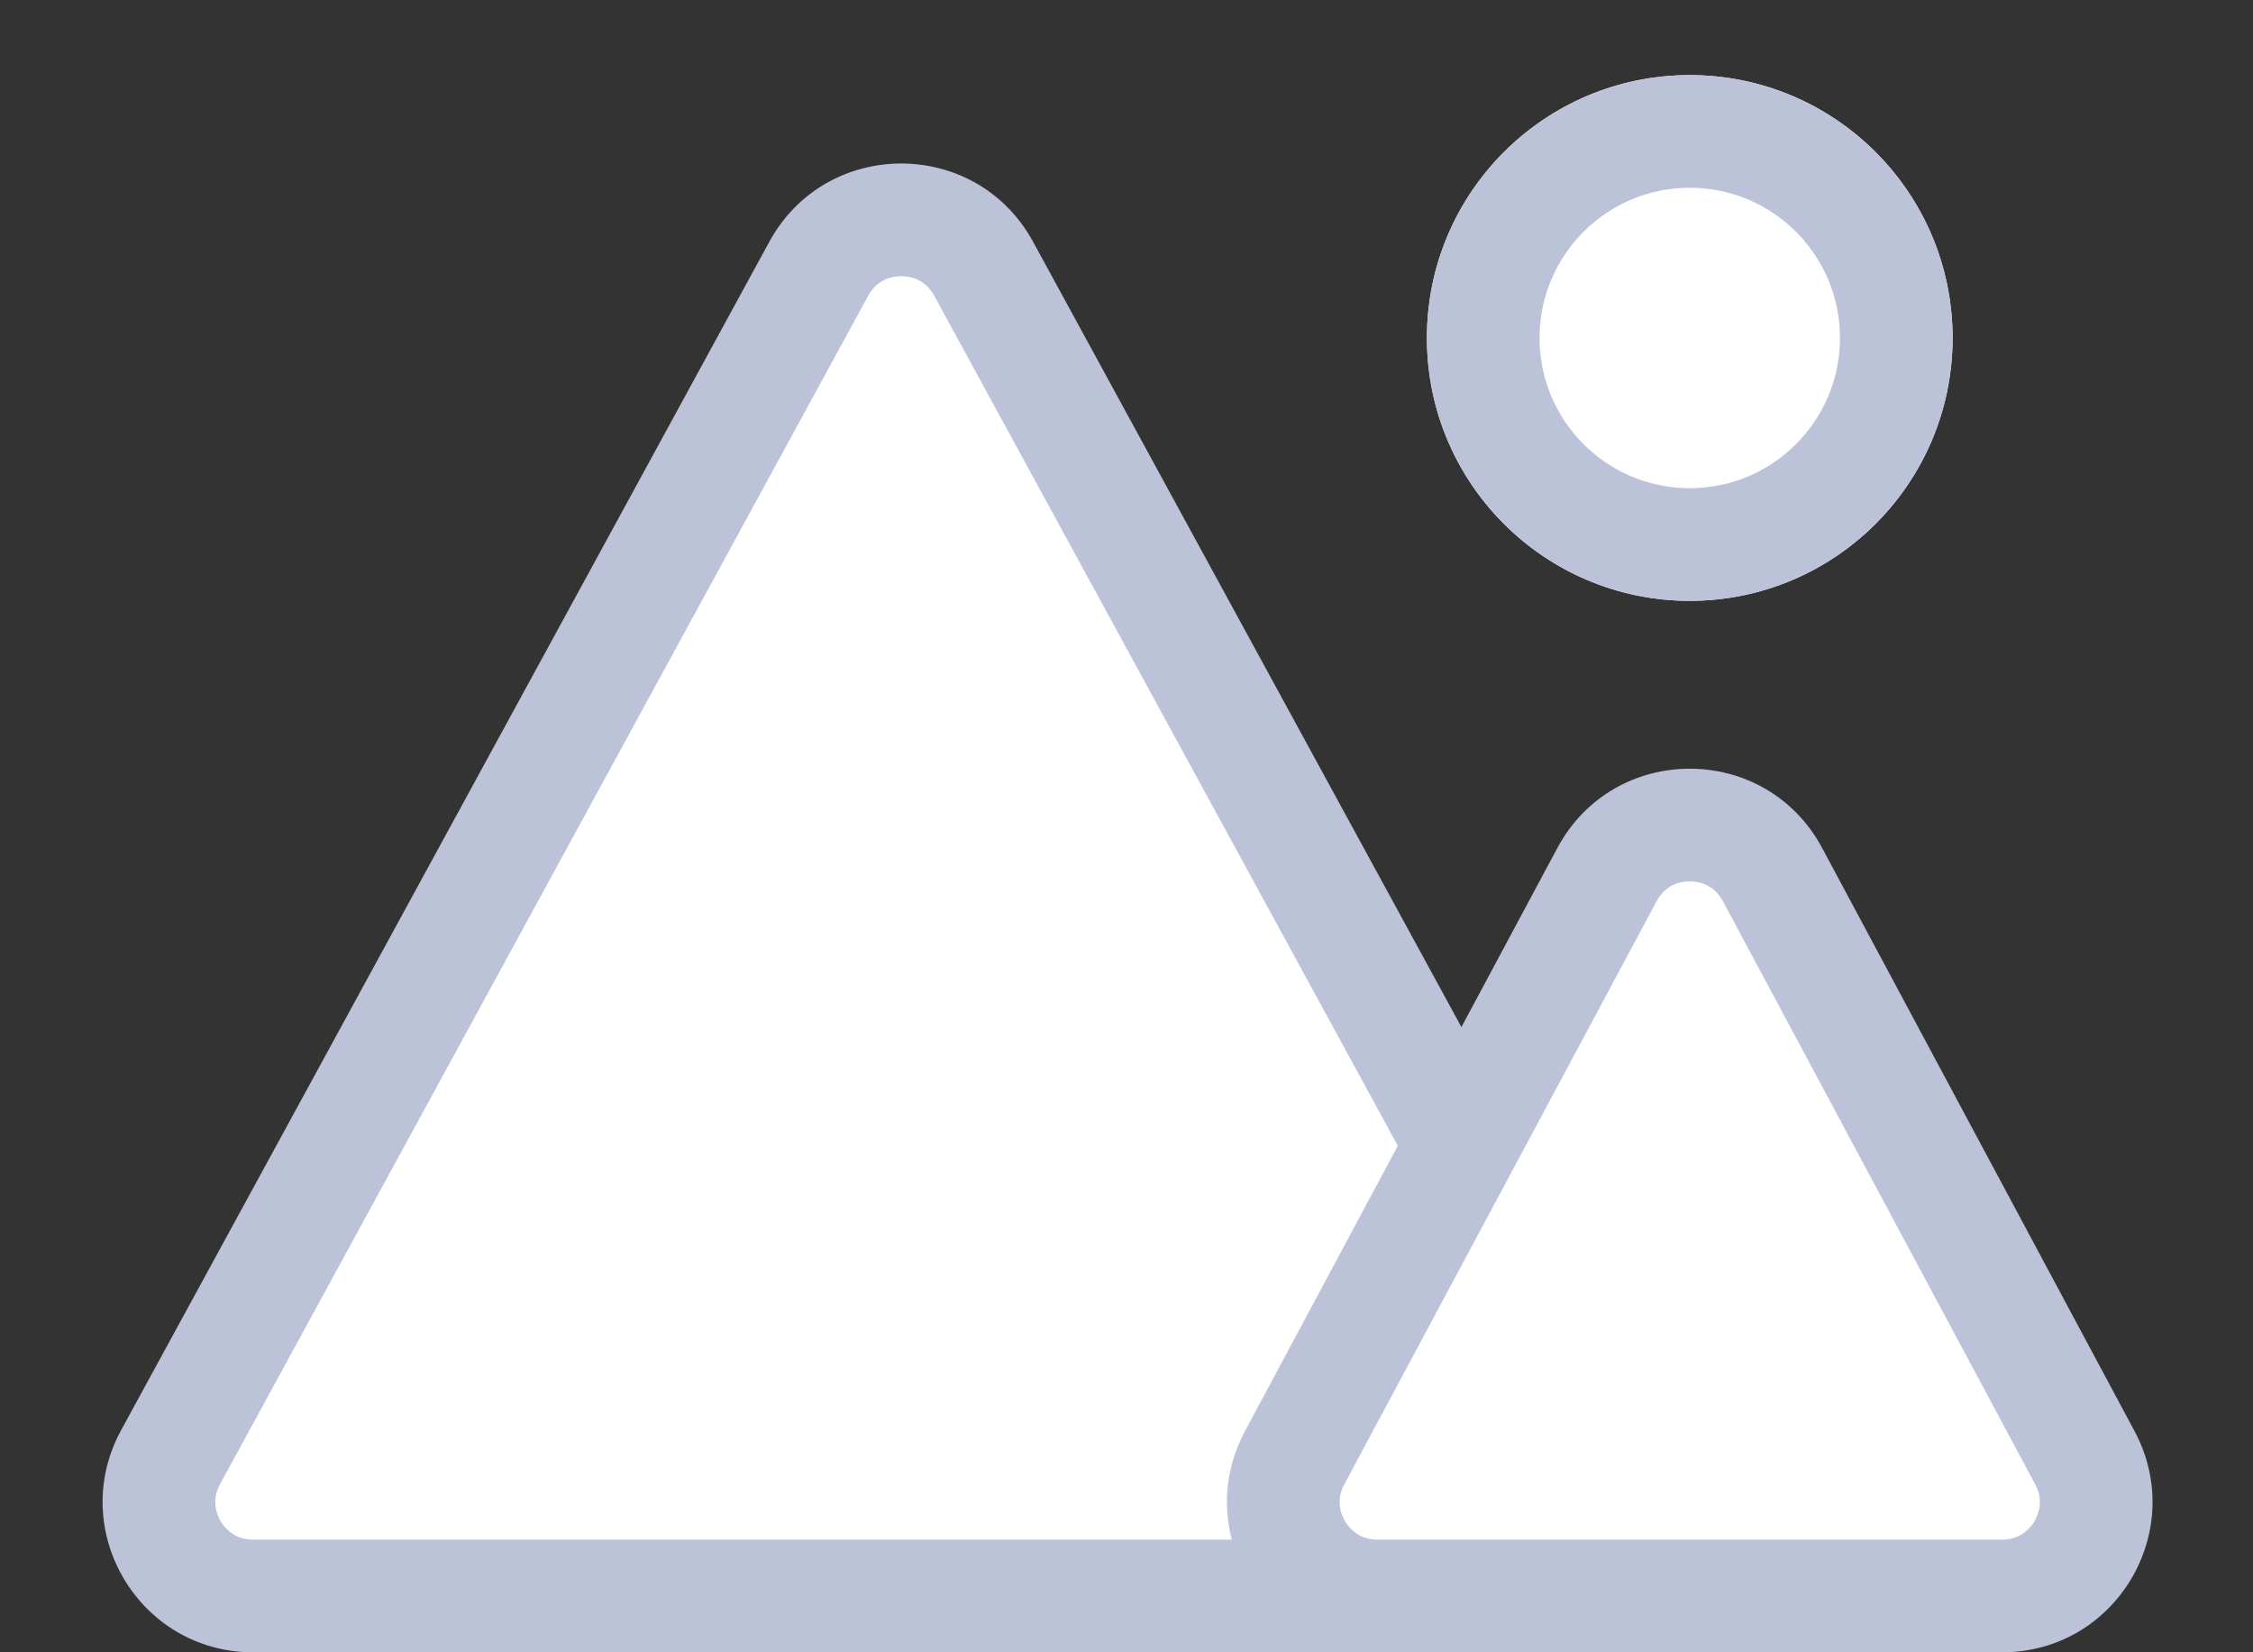 <svg xmlns="http://www.w3.org/2000/svg" width="30" height="22" viewBox="0 0 30 22">
  <rect x="0" y="0" width="30" height="22" fill="#333333" stroke="none"/>
  <g id="Group_1131" data-name="Group 1131" transform="translate(-1472 -4086)">
    <g id="Polygon_2" data-name="Polygon 2" transform="translate(1472 4086)" fill="#fff">
      <path d="M 20.631 21.25 L 3.369 21.25 C 2.923 21.25 2.522 21.021 2.294 20.638 C 2.067 20.255 2.058 19.793 2.272 19.401 L 10.903 3.578 C 11.125 3.17 11.535 2.927 12 2.927 C 12.465 2.927 12.875 3.17 13.097 3.578 L 21.728 19.401 C 21.942 19.793 21.933 20.255 21.706 20.638 C 21.478 21.021 21.077 21.25 20.631 21.25 Z" stroke="none"/>
      <path d="M 12 3.677 C 11.889 3.677 11.685 3.711 11.561 3.937 L 2.93 19.761 C 2.812 19.978 2.885 20.164 2.939 20.255 C 2.993 20.347 3.121 20.5 3.369 20.5 L 20.631 20.5 C 20.879 20.5 21.007 20.347 21.061 20.255 C 21.115 20.164 21.188 19.978 21.07 19.761 L 12.439 3.937 C 12.315 3.711 12.111 3.677 12 3.677 M 12 2.177 C 12.688 2.177 13.377 2.524 13.756 3.219 L 22.387 19.042 C 23.114 20.375 22.149 22 20.631 22 L 3.369 22 C 1.851 22 0.886 20.375 1.613 19.042 L 10.244 3.219 C 10.623 2.524 11.312 2.177 12 2.177 Z" stroke="none" fill="#bcc3d9"/>
    </g>
    <g id="Polygon_3" data-name="Polygon 3" transform="translate(1487 4094)" fill="#fff">
      <path d="M 11.66 13.25 L 3.34 13.25 C 2.897 13.25 2.496 13.023 2.268 12.642 C 2.04 12.262 2.029 11.801 2.238 11.41 L 6.398 3.645 C 6.619 3.232 7.031 2.985 7.5 2.985 C 7.969 2.985 8.381 3.232 8.602 3.645 L 12.762 11.41 C 12.971 11.801 12.96 12.262 12.732 12.642 C 12.504 13.023 12.103 13.25 11.66 13.25 Z" stroke="none"/>
      <path d="M 7.5 3.735 C 7.388 3.735 7.182 3.77 7.059 3.999 L 2.9 11.764 C 2.783 11.981 2.857 12.166 2.911 12.257 C 2.966 12.348 3.094 12.5 3.34 12.5 L 11.66 12.5 C 11.906 12.5 12.034 12.348 12.089 12.257 C 12.143 12.166 12.217 11.981 12.1 11.764 L 7.941 3.999 C 7.818 3.77 7.612 3.735 7.5 3.735 M 7.5 2.235 C 8.193 2.235 8.886 2.587 9.263 3.291 L 13.423 11.056 C 14.136 12.388 13.171 14 11.66 14 L 3.34 14 C 1.829 14 0.864 12.388 1.577 11.056 L 5.737 3.291 C 6.114 2.587 6.807 2.235 7.5 2.235 Z" stroke="none" fill="#bcc3d9"/>
    </g>
    <g id="Ellipse_49" data-name="Ellipse 49" transform="translate(1491 4087)" fill="#fff" stroke="#bcc3d9" stroke-width="1.5">
      <circle cx="3.5" cy="3.5" r="3.5" stroke="none"/>
      <circle cx="3.5" cy="3.5" r="2.75" fill="none"/>
    </g>
  </g>
</svg>
